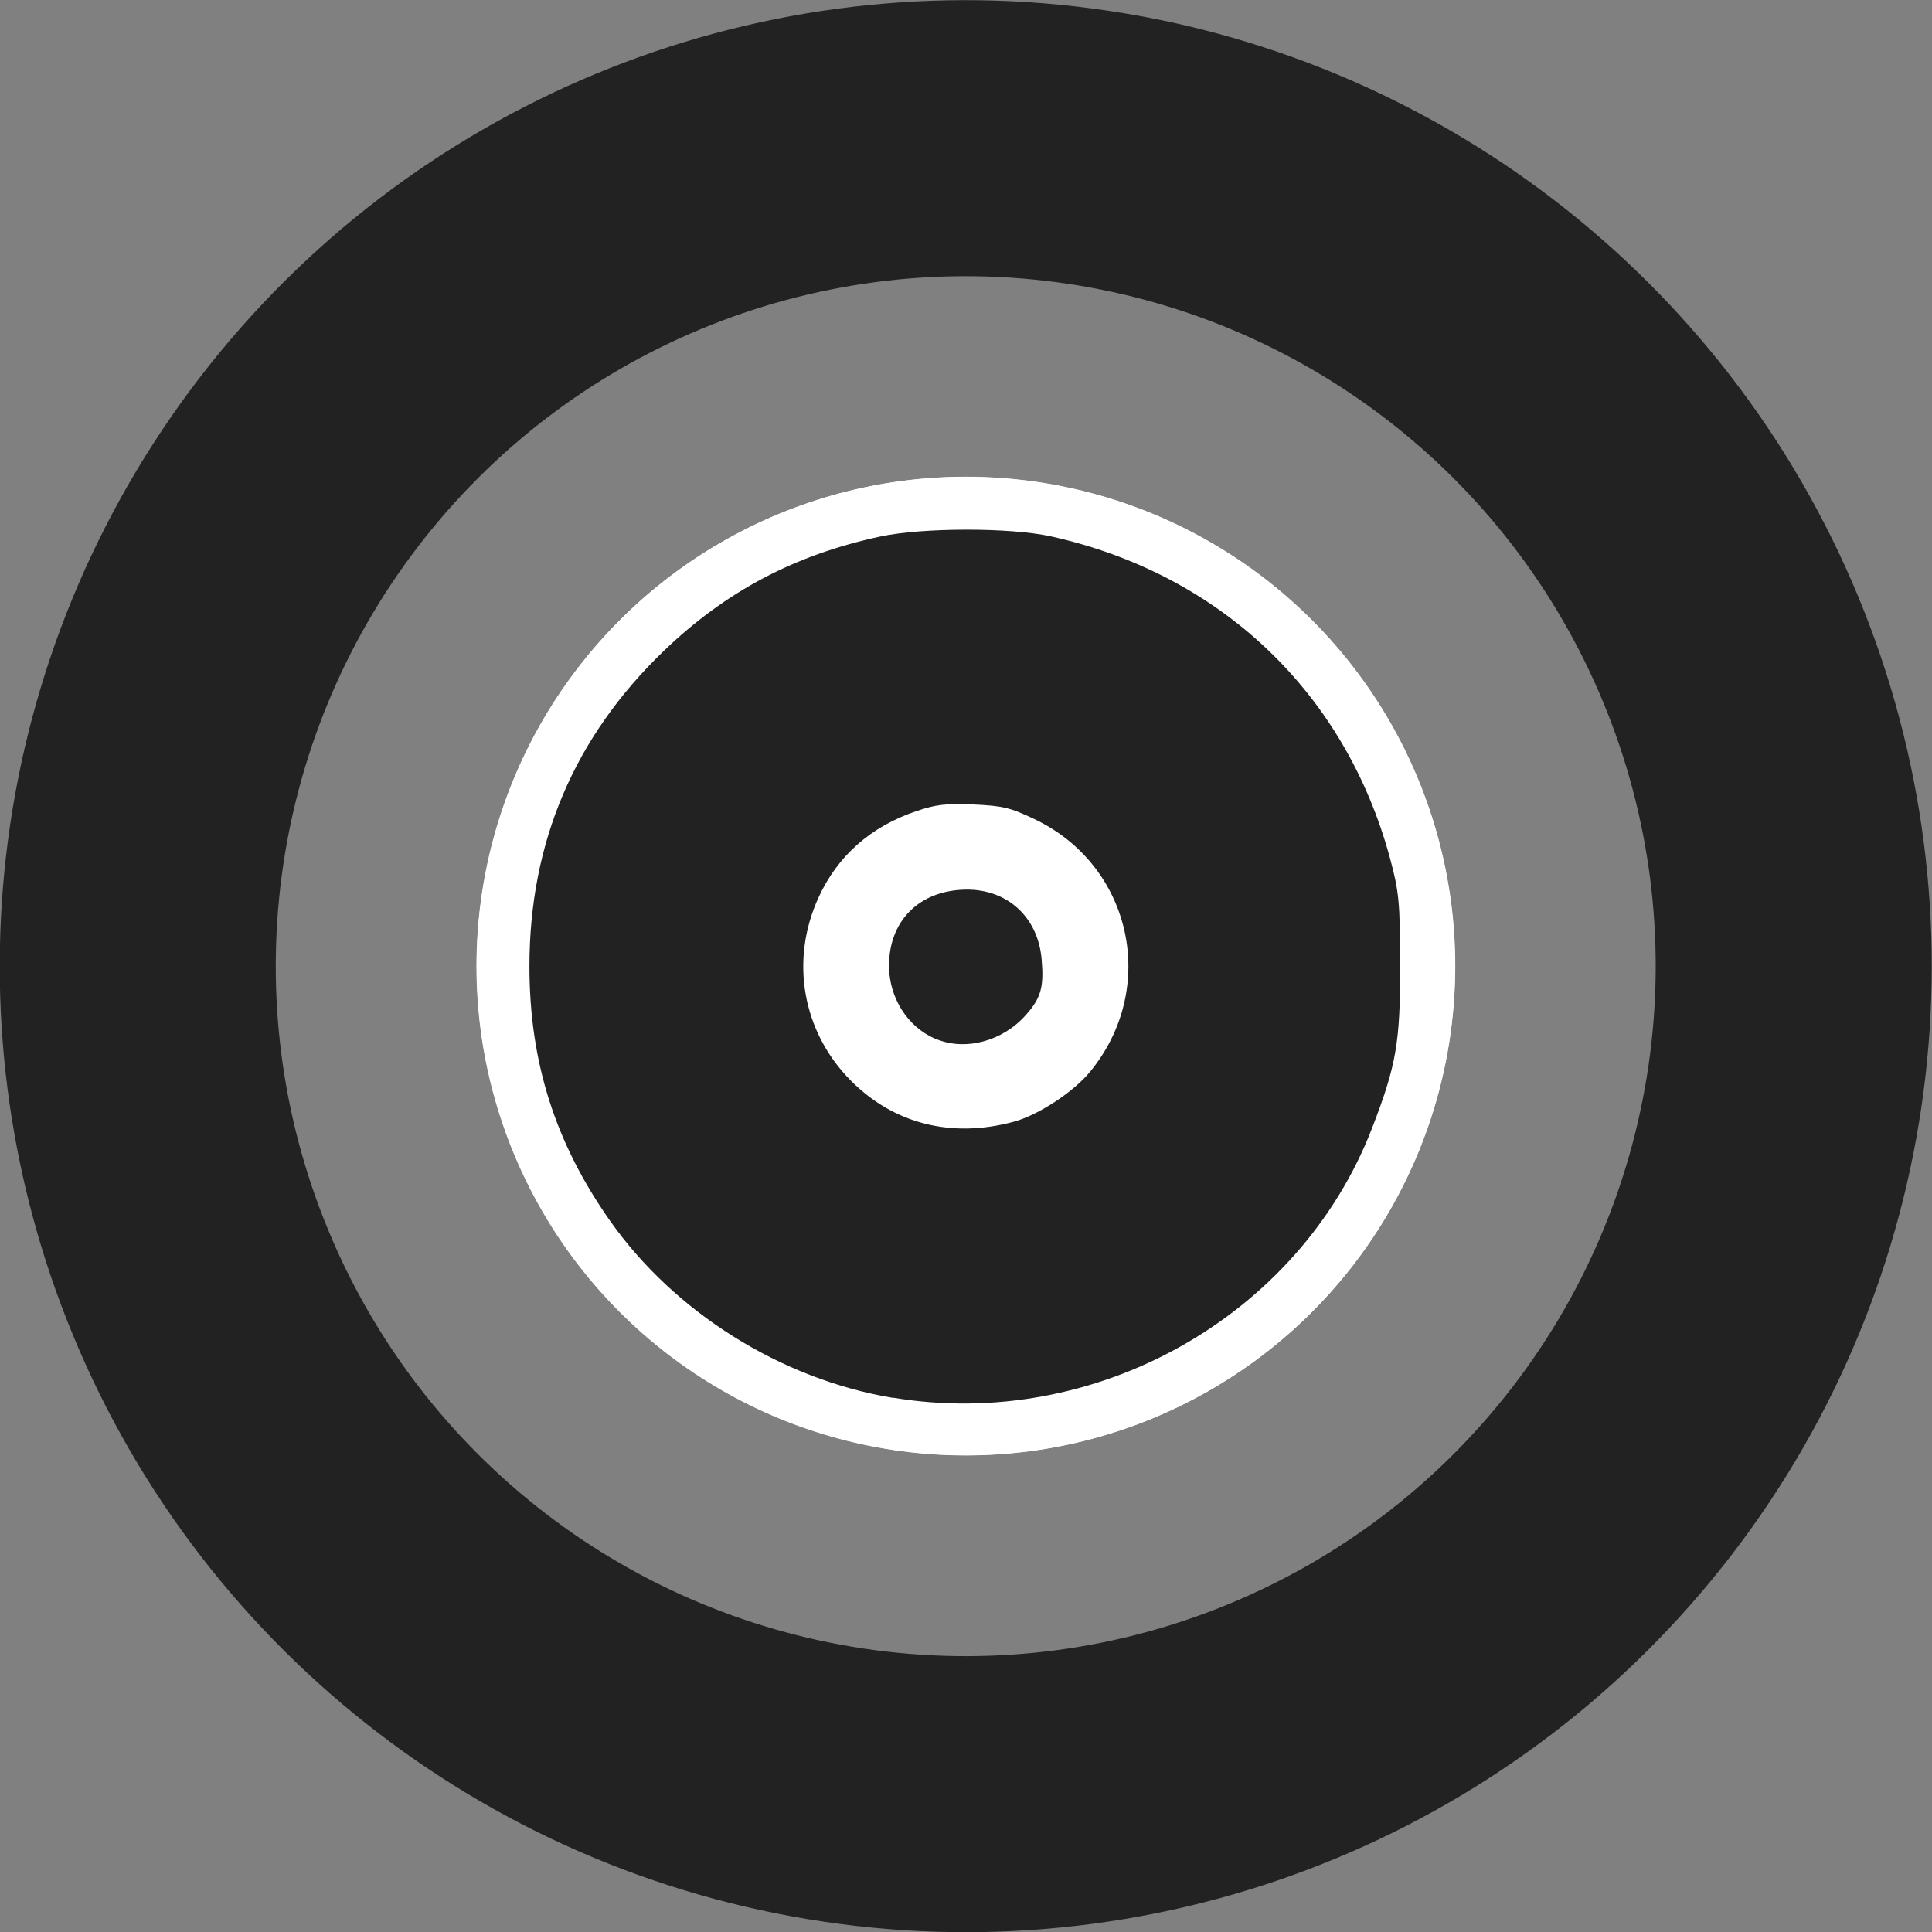 <?xml version="1.0" encoding="UTF-8" standalone="no"?>
<!-- Created with Inkscape (http://www.inkscape.org/) -->

<svg
   xmlns:dc="http://purl.org/dc/elements/1.1/"
   xmlns:cc="http://creativecommons.org/ns#"
   xmlns:rdf="http://www.w3.org/1999/02/22-rdf-syntax-ns#"
   xmlns:svg="http://www.w3.org/2000/svg"
   xmlns="http://www.w3.org/2000/svg"
   xmlns:sodipodi="http://sodipodi.sourceforge.net/DTD/sodipodi-0.dtd"
   xmlns:inkscape="http://www.inkscape.org/namespaces/inkscape"
   width="16px"
   height="16px"
   viewBox="0 0 16 16"
   version="1.1"
   id="SVGRoot"
   inkscape:version="0.92.3 (2405546, 2018-03-11)"
   sodipodi:docname="menu.svg">
  <rect x="0" y="0" width="16" height="16" fill="#808080" stroke="none"/>
  <sodipodi:namedview
     id="base"
     pagecolor="#ffffff"
     bordercolor="#666666"
     borderopacity="1.0"
     inkscape:pageopacity="0.0"
     inkscape:pageshadow="2"
     inkscape:zoom="32"
     inkscape:cx="12.92199"
     inkscape:cy="10.284038"
     inkscape:document-units="px"
     inkscape:current-layer="layer3"
     showgrid="true"
     inkscape:window-width="1920"
     inkscape:window-height="1008"
     inkscape:window-x="-9"
     inkscape:window-y="-9"
     inkscape:window-maximized="1"
     inkscape:grid-bbox="true">
    <inkscape:grid
       type="xygrid"
       id="grid34" />
  </sodipodi:namedview>
  <defs
     id="defs18" />
  <g
     id="layer1"
     inkscape:groupmode="layer"
     inkscape:label="Layer 1">
    <path
       inkscape:connector-curvature="0"
       id="path837"
       d="M 3,3 13,13"
       style="fill:none;stroke:#2222ff;stroke-width:1px;stroke-linecap:butt;stroke-linejoin:miter;stroke-miterlimit:4;stroke-dasharray:none;stroke-opacity:0" />
    <path
       inkscape:connector-curvature="0"
       id="path843"
       d="M 13,3 3,13"
       style="fill:none;stroke:#2222ff;stroke-width:1px;stroke-linecap:butt;stroke-linejoin:miter;stroke-miterlimit:4;stroke-dasharray:none;stroke-opacity:0" />
    <path
       inkscape:connector-curvature="0"
       id="path845"
       d="M 2,8 H 14"
       style="fill:none;stroke:#2222ff;stroke-width:1px;stroke-linecap:butt;stroke-linejoin:miter;stroke-miterlimit:4;stroke-dasharray:none;stroke-opacity:0" />
    <path
       inkscape:connector-curvature="0"
       id="path847"
       d="M 8,2 V 14"
       style="fill:none;stroke:#2222ff;stroke-width:1px;stroke-linecap:butt;stroke-linejoin:miter;stroke-miterlimit:4;stroke-dasharray:none;stroke-opacity:0" />
    <circle
       r="4.052"
       cy="8"
       cx="8"
       id="path835"
       style="fill:#ffffff;stroke:#2222ff;stroke-width:0.896;stroke-linecap:round;stroke-linejoin:bevel;stroke-miterlimit:4;stroke-dasharray:none;stroke-opacity:0" />
    <circle
       r="1"
       cy="8"
       cx="8"
       id="path868"
       style="fill:#ffffff;stroke:#2222ff;stroke-width:0.75;stroke-linecap:round;stroke-linejoin:bevel;stroke-miterlimit:4;stroke-dasharray:none;stroke-opacity:0" />
    <path
       inkscape:connector-curvature="0"
       id="path837-5"
       d="M 1.466,5.296 14.531,10.708"
       style="fill:none;stroke:#2222ff;stroke-width:1px;stroke-linecap:butt;stroke-linejoin:miter;stroke-miterlimit:4;stroke-dasharray:none;stroke-opacity:0" />
    <path
       inkscape:connector-curvature="0"
       id="path843-5"
       d="M 10.704,1.469 5.292,14.534"
       style="fill:none;stroke:#2222ff;stroke-width:1px;stroke-linecap:butt;stroke-linejoin:miter;stroke-miterlimit:4;stroke-dasharray:none;stroke-opacity:0" />
    <path
       inkscape:connector-curvature="0"
       id="path845-9"
       d="M 2.455,10.298 13.542,5.706"
       style="fill:none;stroke:#2222ff;stroke-width:1px;stroke-linecap:butt;stroke-linejoin:miter;stroke-miterlimit:4;stroke-dasharray:none;stroke-opacity:0" />
    <path
       inkscape:connector-curvature="0"
       id="path847-7"
       d="M 5.702,2.458 10.294,13.545"
       style="fill:none;stroke:#2222ff;stroke-width:1px;stroke-linecap:butt;stroke-linejoin:miter;stroke-miterlimit:4;stroke-dasharray:none;stroke-opacity:0" />
    <circle
       transform="rotate(-22.5)"
       r="4.052"
       cy="10.453"
       cx="4.327"
       id="path835-0"
       style="fill:#ffffff;stroke:#2222ff;stroke-width:0.896;stroke-linecap:round;stroke-linejoin:bevel;stroke-miterlimit:4;stroke-dasharray:none;stroke-opacity:0" />
    <circle
       transform="rotate(-22.5)"
       r="1"
       cy="10.453"
       cx="4.327"
       id="path868-9"
       style="fill:#ffffff;stroke:#2222ff;stroke-width:0.75;stroke-linecap:round;stroke-linejoin:bevel;stroke-miterlimit:4;stroke-dasharray:none;stroke-opacity:0" />
    <path
       inkscape:connector-curvature="0"
       id="path1495"
       d=""
       style="fill:#000000;stroke:#2222ff;stroke-width:0.071;stroke-linecap:round;stroke-linejoin:bevel;stroke-miterlimit:4;stroke-dasharray:none;stroke-opacity:0" />
  </g>
  <g
     inkscape:groupmode="layer"
     id="layer3"
     inkscape:label="Object">
    <path
       inkscape:connector-curvature="0"
       id="path1491"
       d="m 7.397,11.541 c -0.913,-0.153 -1.788,-0.701 -2.315,-1.45 C 4.631,9.451 4.42,8.786 4.42,8.003 4.42,6.985 4.789,6.12 5.524,5.414 6.033,4.926 6.595,4.629 7.297,4.478 c 0.345,-0.074 1.069,-0.075 1.401,-8.181e-4 1.389,0.309 2.411,1.28 2.779,2.639 0.074,0.274 0.082,0.356 0.083,0.88 9.34e-4,0.634 -0.031,0.817 -0.23,1.333 -0.596,1.546 -2.274,2.489 -3.934,2.21 z m 1.011,-2.218 c 0.209,-0.057 0.507,-0.253 0.648,-0.426 0.583,-0.712 0.353,-1.753 -0.475,-2.146 -0.204,-0.097 -0.272,-0.113 -0.517,-0.124 -0.23,-0.01 -0.32,4.84e-4 -0.484,0.056 -0.389,0.131 -0.672,0.381 -0.834,0.736 -0.244,0.534 -0.137,1.14 0.275,1.555 0.366,0.369 0.86,0.493 1.387,0.349 z"
       style="fill:#222222;fill-opacity:1;stroke:#222222;stroke-width:0.071;stroke-linecap:round;stroke-linejoin:bevel;stroke-miterlimit:4;stroke-dasharray:none;stroke-opacity:1" />
    <path
       inkscape:connector-curvature="0"
       id="path905"
       d="m 7.75,8.579 c -0.218,-0.096 -0.362,-0.325 -0.364,-0.577 -0.002,-0.364 0.241,-0.606 0.614,-0.611 0.332,-0.004 0.575,0.22 0.603,0.557 0.019,0.223 -0.004,0.306 -0.124,0.441 -0.188,0.214 -0.493,0.294 -0.729,0.189 z"
       style="fill:#222222;fill-opacity:1;stroke:#222222;stroke-width:0.047;stroke-linecap:round;stroke-linejoin:round;stroke-miterlimit:4;stroke-dasharray:none;stroke-opacity:1" />
    <circle
       transform="rotate(-22.5)"
       r="6.857"
       cy="10.453"
       cx="4.327"
       id="path851-9"
       style="fill:none;stroke:#222222;stroke-width:2.286;stroke-linecap:round;stroke-linejoin:bevel;stroke-miterlimit:4;stroke-dasharray:none;stroke-opacity:1" />
  </g>
</svg>
